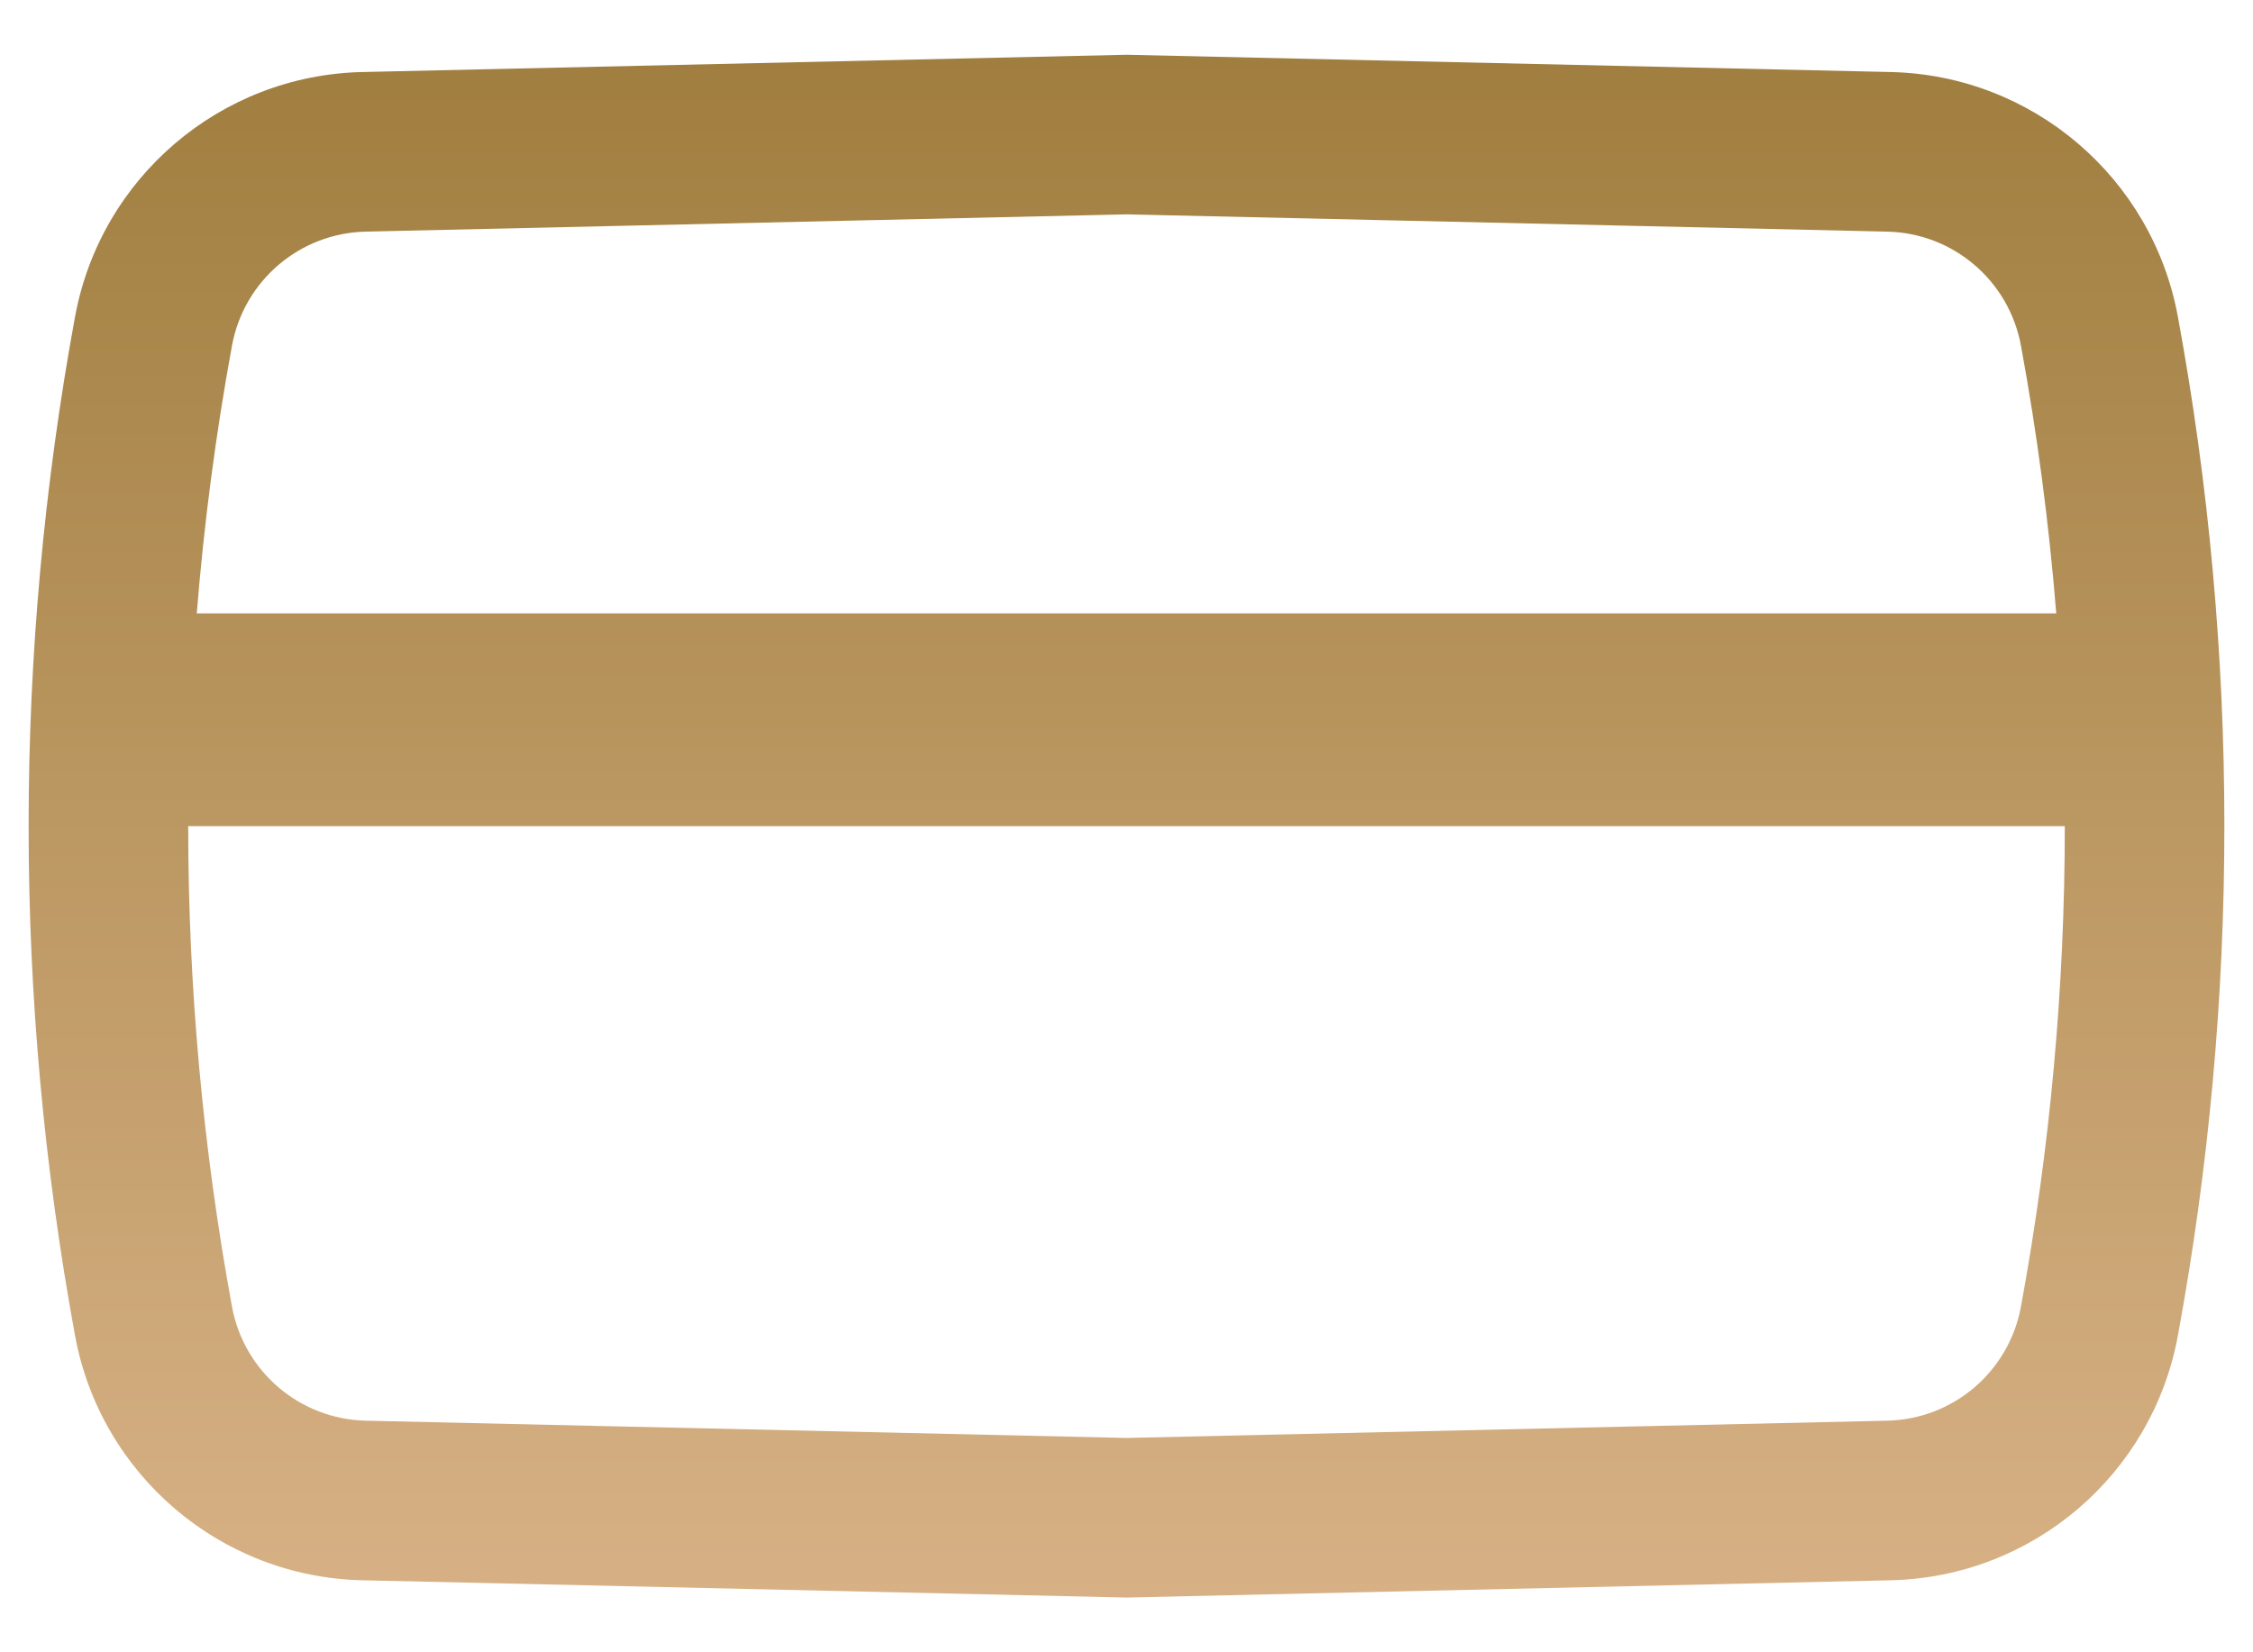 <svg width="30" height="22" viewBox="0 0 30 22" fill="none" xmlns="http://www.w3.org/2000/svg">
<path fill-rule="evenodd" clip-rule="evenodd" d="M25.177 0.959L15 0.729L4.823 0.959C2.937 1.002 1.34 2.363 0.999 4.218C0.175 8.702 0.175 13.298 0.999 17.782C1.34 19.637 2.937 20.998 4.823 21.041L15 21.271L25.177 21.041C27.063 20.998 28.659 19.637 29 17.782C29.825 13.298 29.825 8.702 29 4.218C28.659 2.363 27.063 1.002 25.177 0.959ZM4.871 3.084L15 2.854L25.129 3.084C26.008 3.103 26.751 3.737 26.91 4.602C27.128 5.783 27.284 6.973 27.38 8.167H2.62C2.716 6.973 2.872 5.783 3.089 4.602C3.248 3.737 3.992 3.103 4.871 3.084ZM2.506 11C2.506 13.142 2.701 15.283 3.089 17.398C3.248 18.262 3.992 18.897 4.871 18.916L15 19.146L25.129 18.916C26.008 18.897 26.751 18.262 26.91 17.398C27.299 15.283 27.494 13.142 27.494 11H2.506Z" fill="url(#paint0_linear_152_92)"/>
<defs>
<linearGradient id="paint0_linear_152_92" x1="15" y1="0.729" x2="15" y2="21.271" gradientUnits="userSpaceOnUse">
<stop stop-color="#A07E3F"/>
<stop offset="1" stop-color="#D7B185"/>
</linearGradient>
</defs>
</svg>
